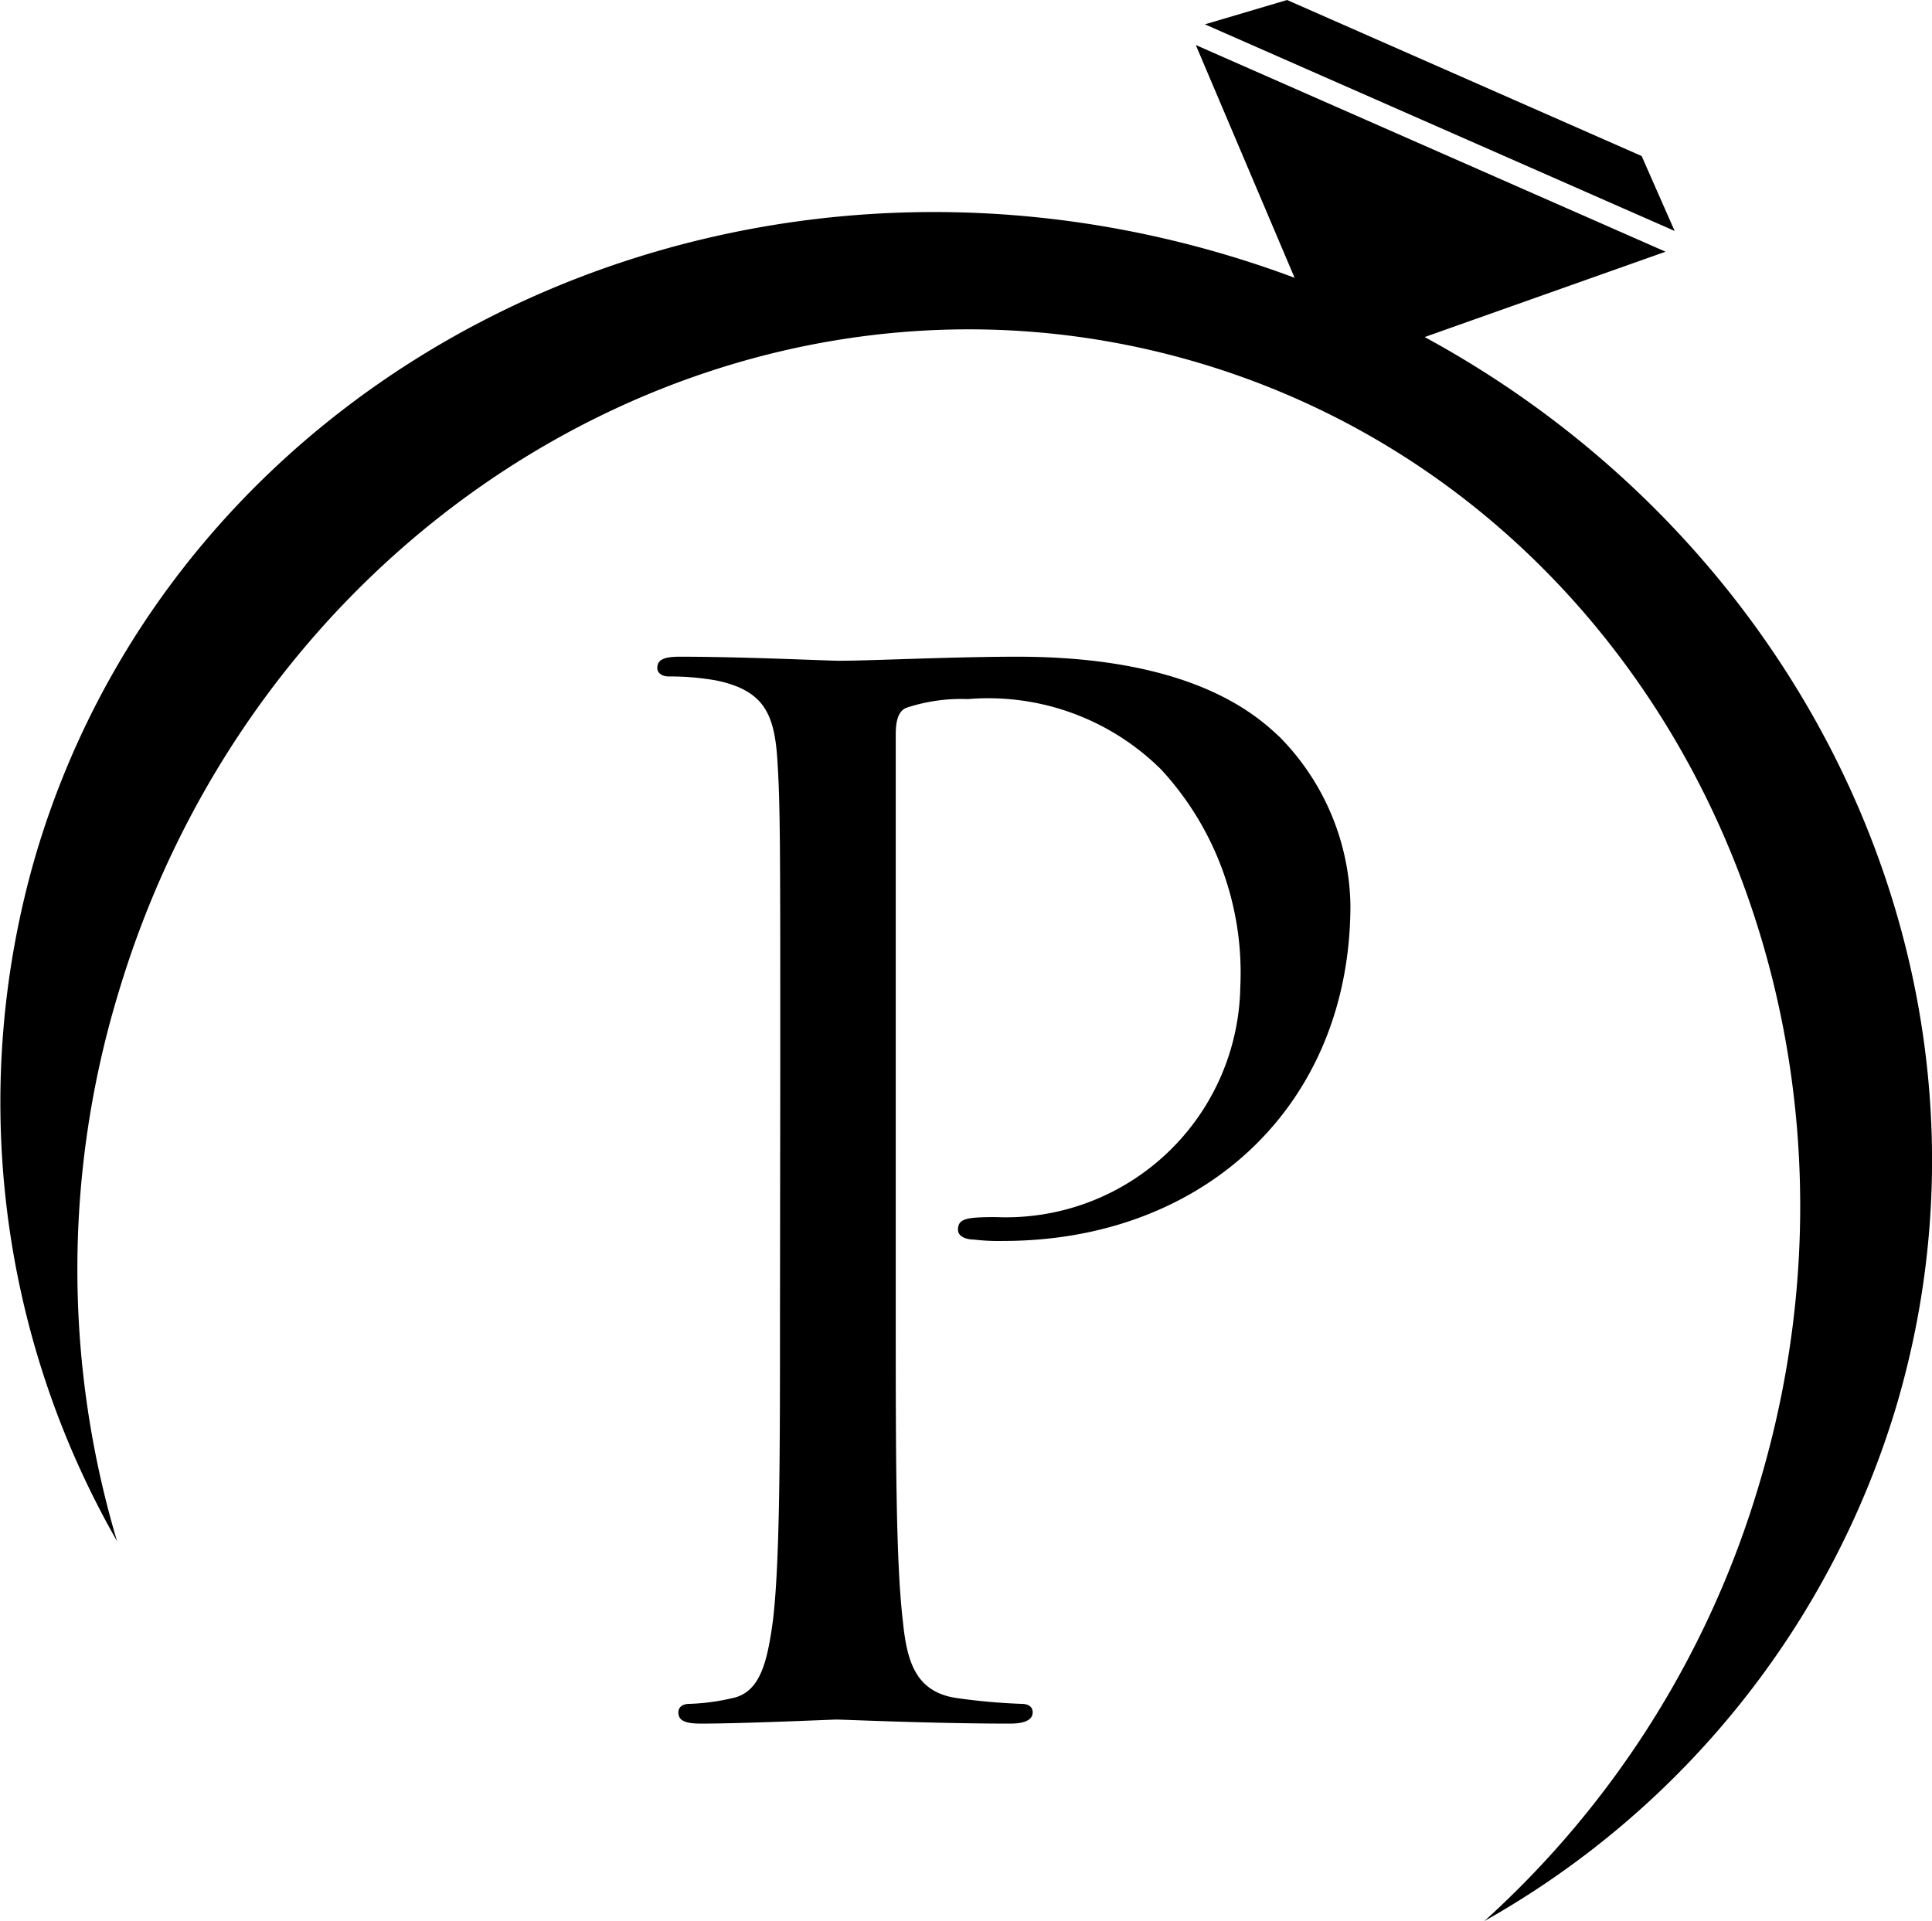<svg xmlns="http://www.w3.org/2000/svg" width="47.617" height="47.352" viewBox="0 0 47.617 47.352">
  <g id="Group_7342" data-name="Group 7342" transform="translate(-17.688)">
    <path id="Path_3" data-name="Path 3" d="M374.43,9.25l3.393,7.994,8.184-2.9Z" transform="translate(-327.27 -8.14)"/>
    <path id="Path_4" data-name="Path 4" d="M376.31.6l11.577,5.093-.813-1.847L378.335,0Z" transform="translate(-328.925)"/>
    <path id="Path_5" data-name="Path 5" d="M131.632,62.833c3.553-11.915,15.491-18.873,26.662-15.54s17.343,15.7,13.789,27.61a23.5,23.5,0,0,1-6.78,10.79,21.71,21.71,0,0,0,10.141-12.649c3.556-11.916-3.822-24.636-16.478-28.413s-25.8,2.828-29.353,14.738a21.779,21.779,0,0,0,1.991,16.96A23.45,23.45,0,0,1,131.632,62.833Z" transform="translate(-111.031 -38.341)"/>
    <path id="Path_6" data-name="Path 6" d="M266.8,144.989c0-5.427,0-6.4-.07-7.515-.07-1.183-.348-1.739-1.5-1.983a6.505,6.505,0,0,0-1.183-.1c-.139,0-.278-.07-.278-.209,0-.209.174-.278.557-.278,1.565,0,3.653.1,3.931.1.765,0,2.783-.1,4.384-.1,4.349,0,5.914,1.461,6.471,1.983a6.044,6.044,0,0,1,1.74,4.14c0,4.94-3.618,8.278-8.558,8.278a5.14,5.14,0,0,1-.731-.035c-.174,0-.383-.07-.383-.24,0-.278.209-.313.939-.313a5.777,5.777,0,0,0,6.019-5.671,7.38,7.38,0,0,0-1.948-5.358,6.042,6.042,0,0,0-4.766-1.739,4.278,4.278,0,0,0-1.5.209c-.209.07-.278.313-.278.661v14.293c0,3.341,0,6.089.174,7.551.1,1.009.313,1.774,1.357,1.913a15.18,15.18,0,0,0,1.566.139c.209,0,.278.1.278.209,0,.174-.174.278-.557.278-1.913,0-4.105-.1-4.279-.1-.1,0-2.3.1-3.34.1-.383,0-.557-.07-.557-.278,0-.1.07-.209.278-.209a5.368,5.368,0,0,0,1.044-.139c.7-.139.87-.9,1.009-1.913.174-1.456.174-4.2.174-7.551Z" transform="translate(-229.881 -118.717)"/>
  </g>
</svg>
